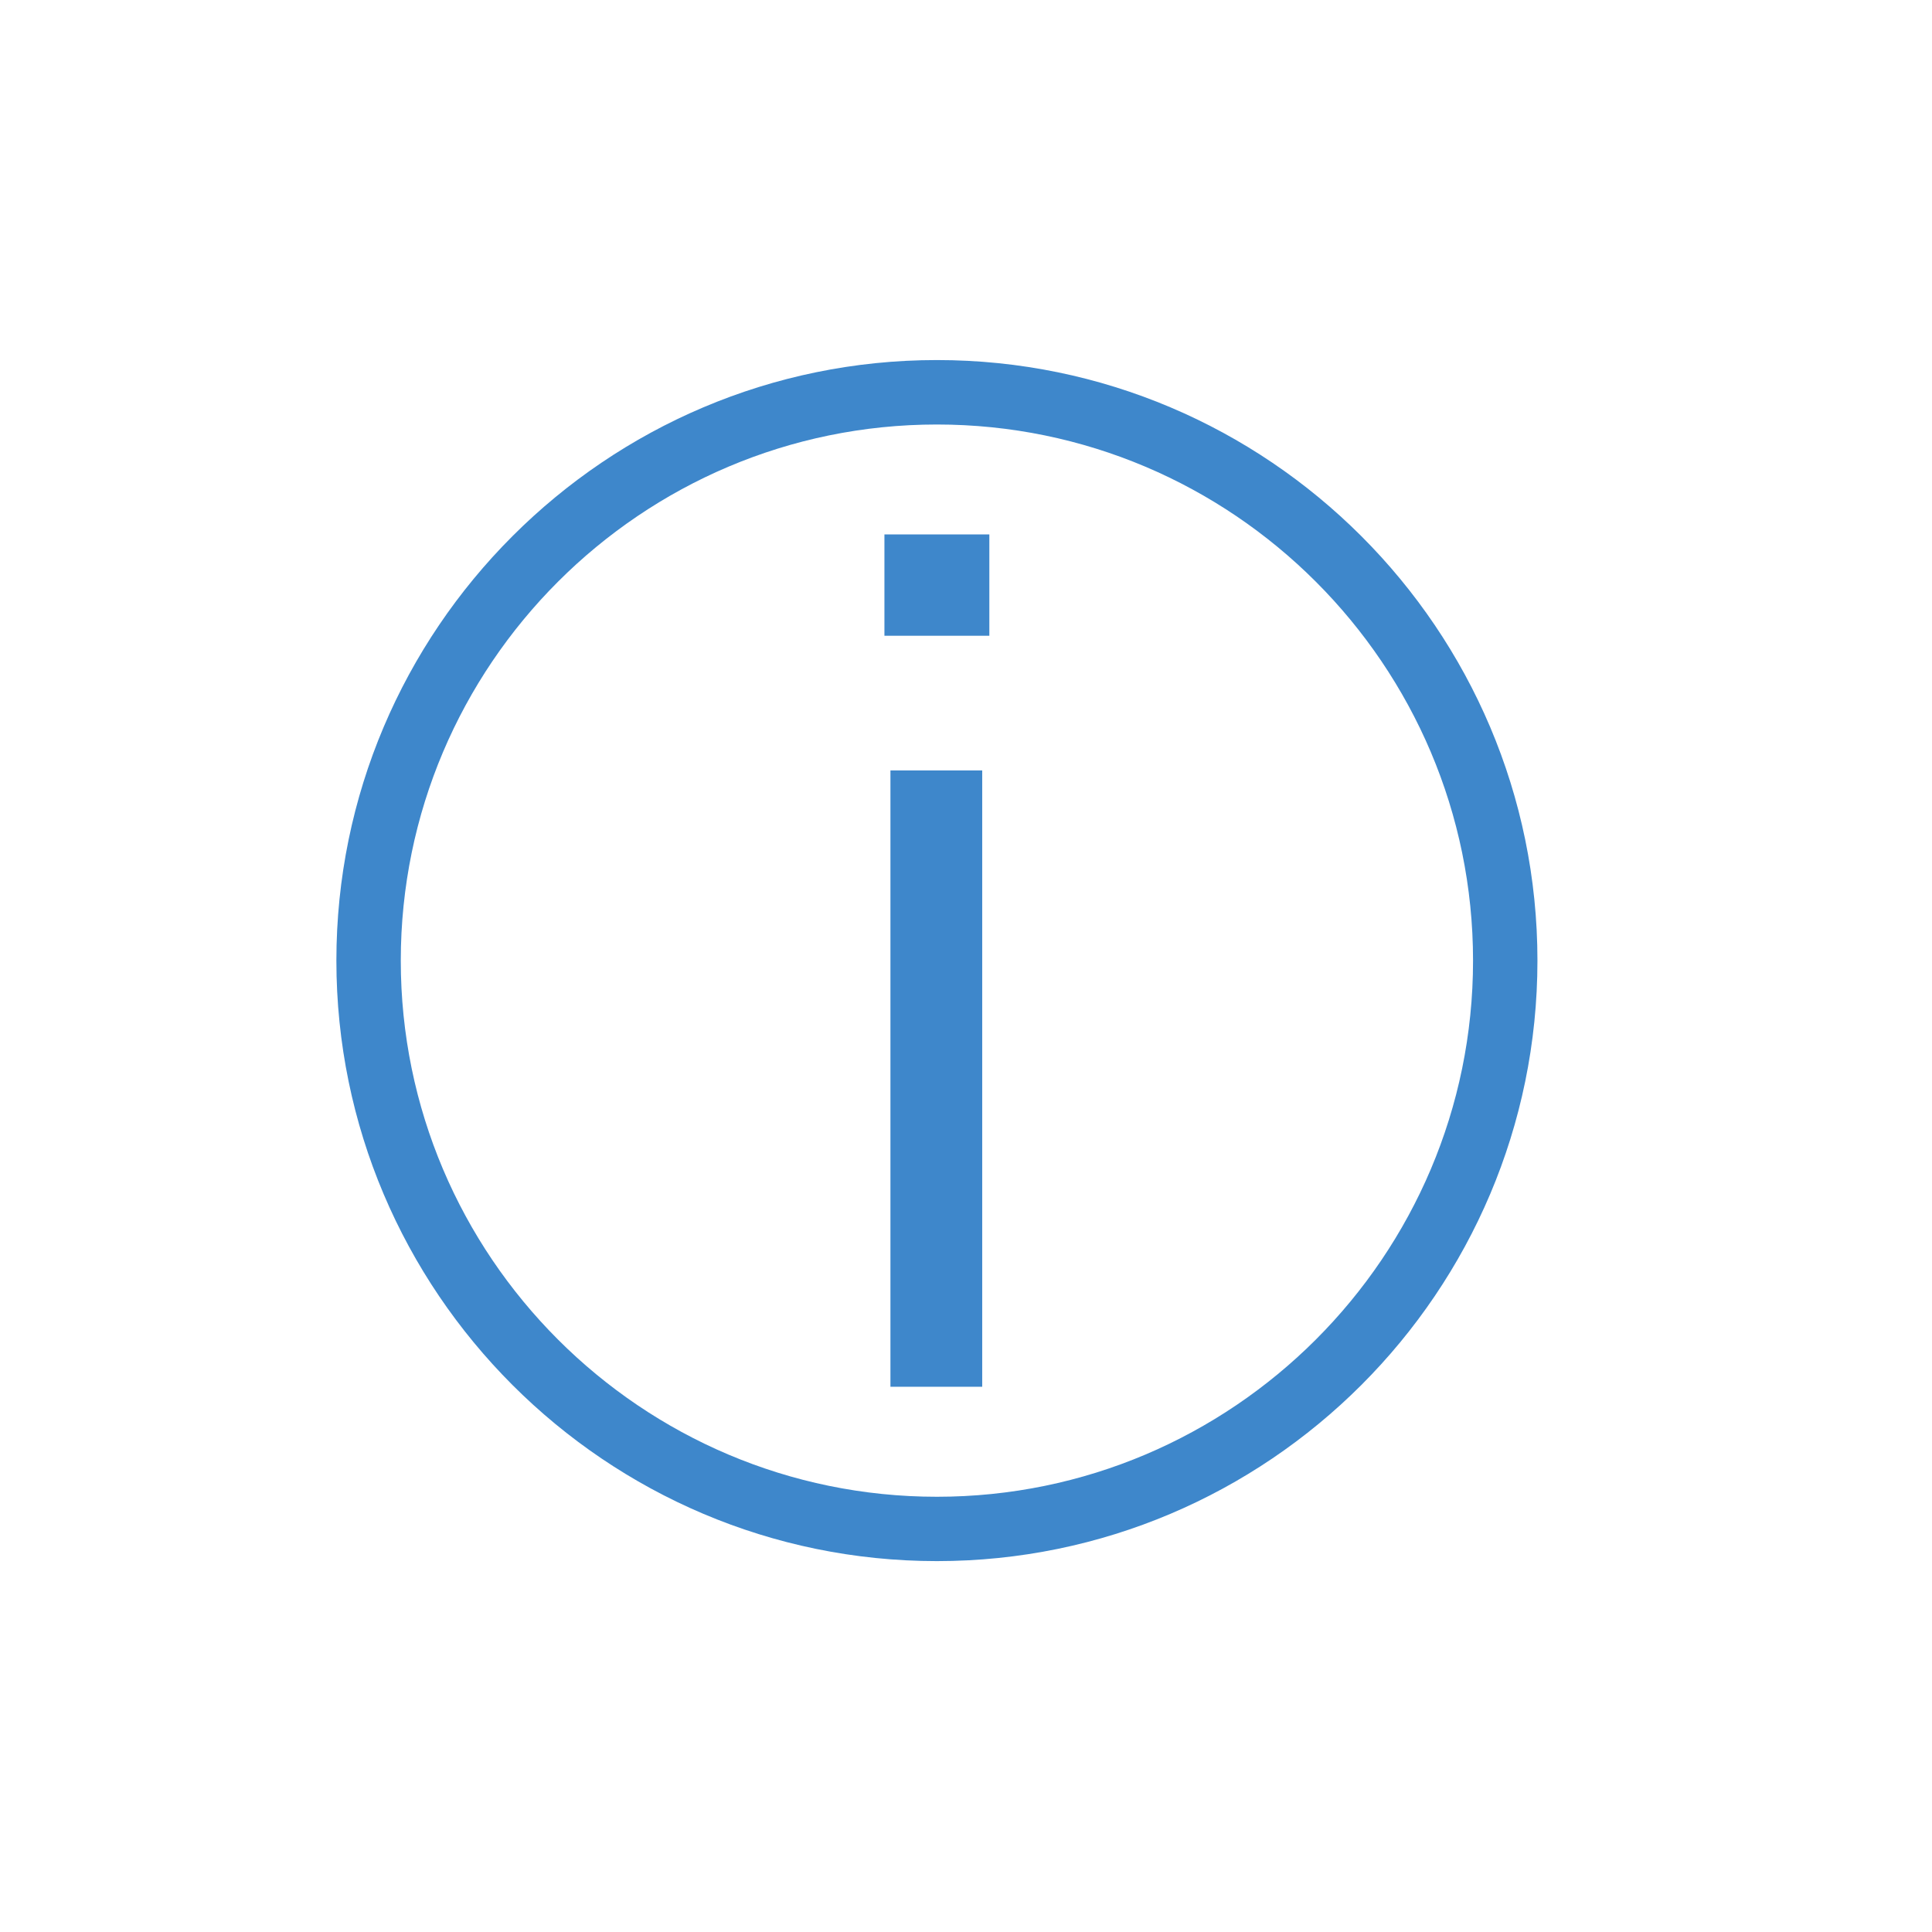 <?xml version="1.0" encoding="utf-8"?>
<!-- Generator: Adobe Illustrator 25.4.1, SVG Export Plug-In . SVG Version: 6.00 Build 0)  -->
<svg version="1.1" id="Layer_1" xmlns="http://www.w3.org/2000/svg" xmlns:xlink="http://www.w3.org/1999/xlink" x="0px" y="0px"
	 viewBox="0 0 360 360" style="enable-background:new 0 0 360 360;" xml:space="preserve">
<style type="text/css">
	.st0{fill:#3E87CB;}
	.st1{fill:#3E87CB;stroke:#3E87CB;stroke-width:12;stroke-miterlimit:10;}
	.st2{fill:#F69339;}
	.st3{fill:none;stroke:#F69339;stroke-width:14;stroke-miterlimit:10;}
	.st4{fill:#FFFFFF;}
	.st5{fill:#F68D00;}
</style>
<g>
	<path class="st0" d="M174.58,290.89c-61.7,0-111.9-50.2-111.9-111.9c0-61.7,50.2-111.9,111.9-111.9s111.9,50.2,111.9,111.9
		C286.48,240.69,236.28,290.89,174.58,290.89z M174.58,79.1c-55.08,0-99.9,44.81-99.9,99.9c0,55.08,44.81,99.9,99.9,99.9
		s99.9-44.81,99.9-99.9C274.48,123.91,229.66,79.1,174.58,79.1z"/>
</g>
<g>
	<path class="st0" d="M164.8,99.58h19.55v18.88H164.8V99.58z M165.92,143.56h17.1V258.4h-17.1V143.56z"/>
</g>
</svg>

